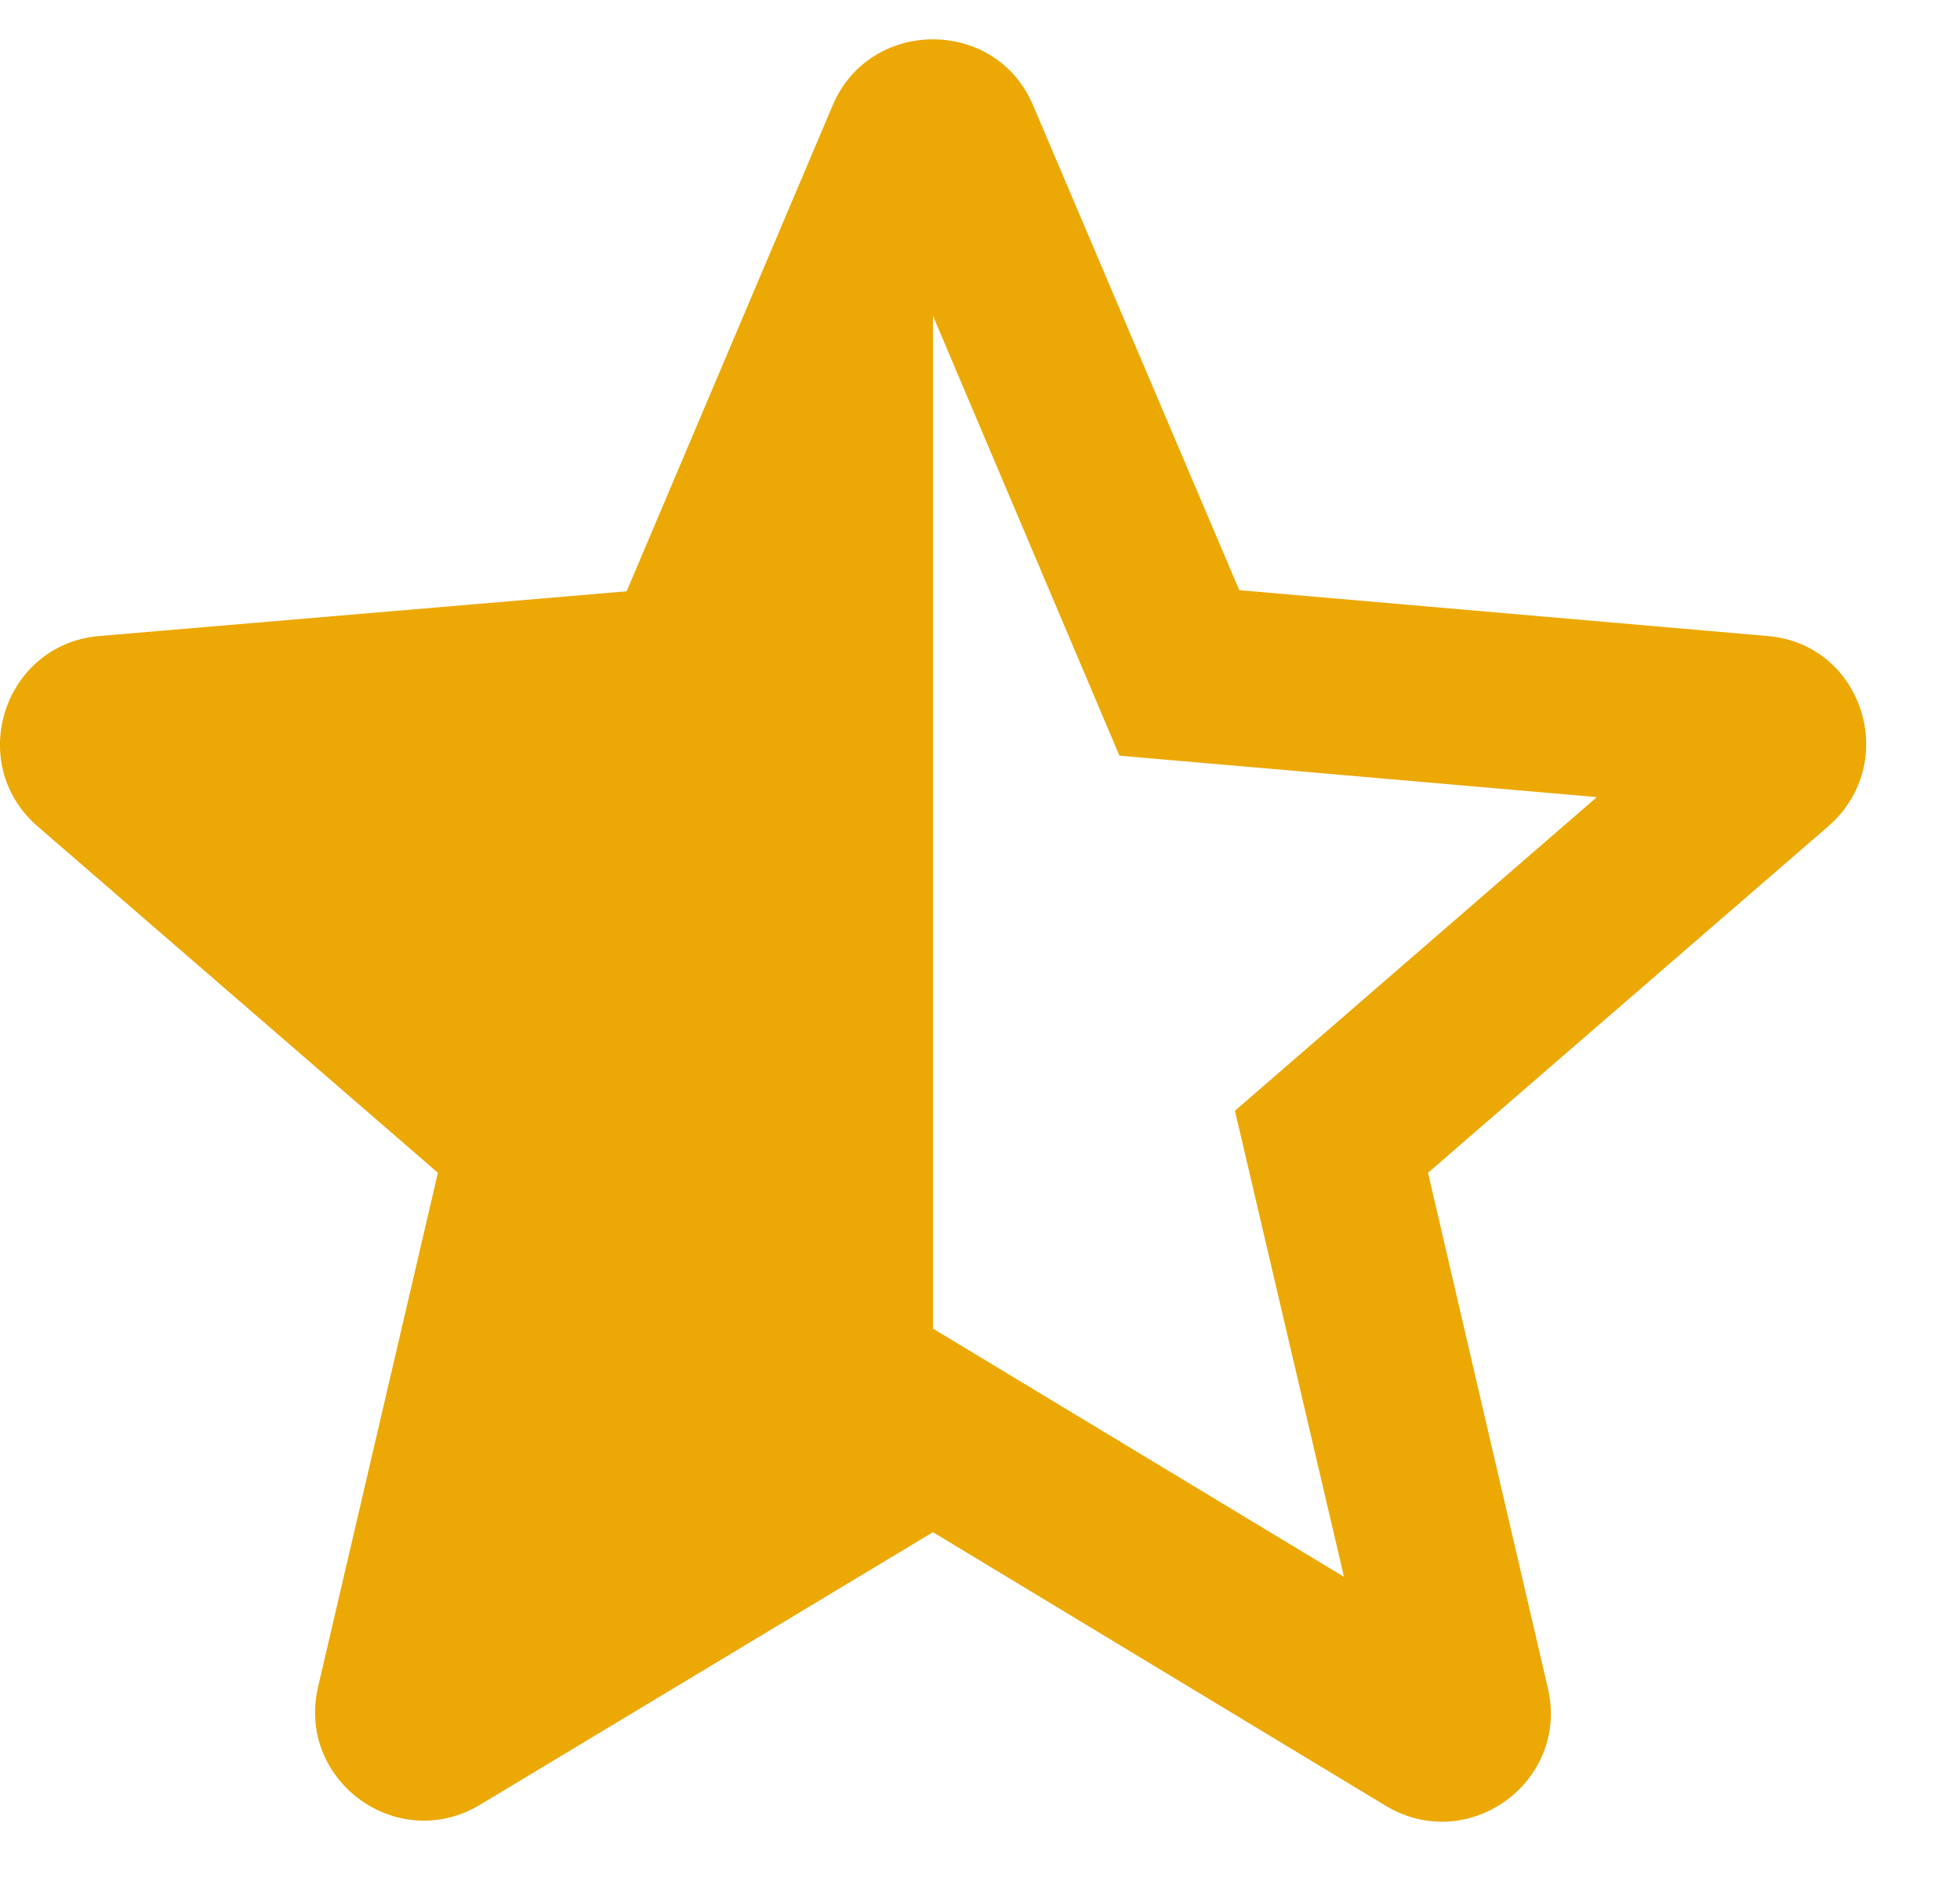 <svg
        width="32"
        height="31"
        viewBox="0 0 14 13"
        fill="none"
        xmlns="http://www.w3.org/2000/svg">
    <path
            d="M12.621 4.261L8.852 3.934L7.38 0.473C7.116 -0.158 6.212 -0.158 5.947 0.473L4.476 3.942L0.714 4.261C0.029 4.315 -0.252 5.171 0.27 5.622L3.128 8.095L2.272 11.767C2.116 12.436 2.84 12.965 3.432 12.607L6.664 10.662L9.896 12.615C10.488 12.972 11.212 12.444 11.056 11.775L10.2 8.095L13.057 5.622C13.579 5.171 13.307 4.315 12.621 4.261ZM6.664 9.208V1.974L7.996 5.116L11.406 5.412L8.821 7.652L9.6 10.981L6.664 9.208Z"
            fill="#ECA805" />
</svg>